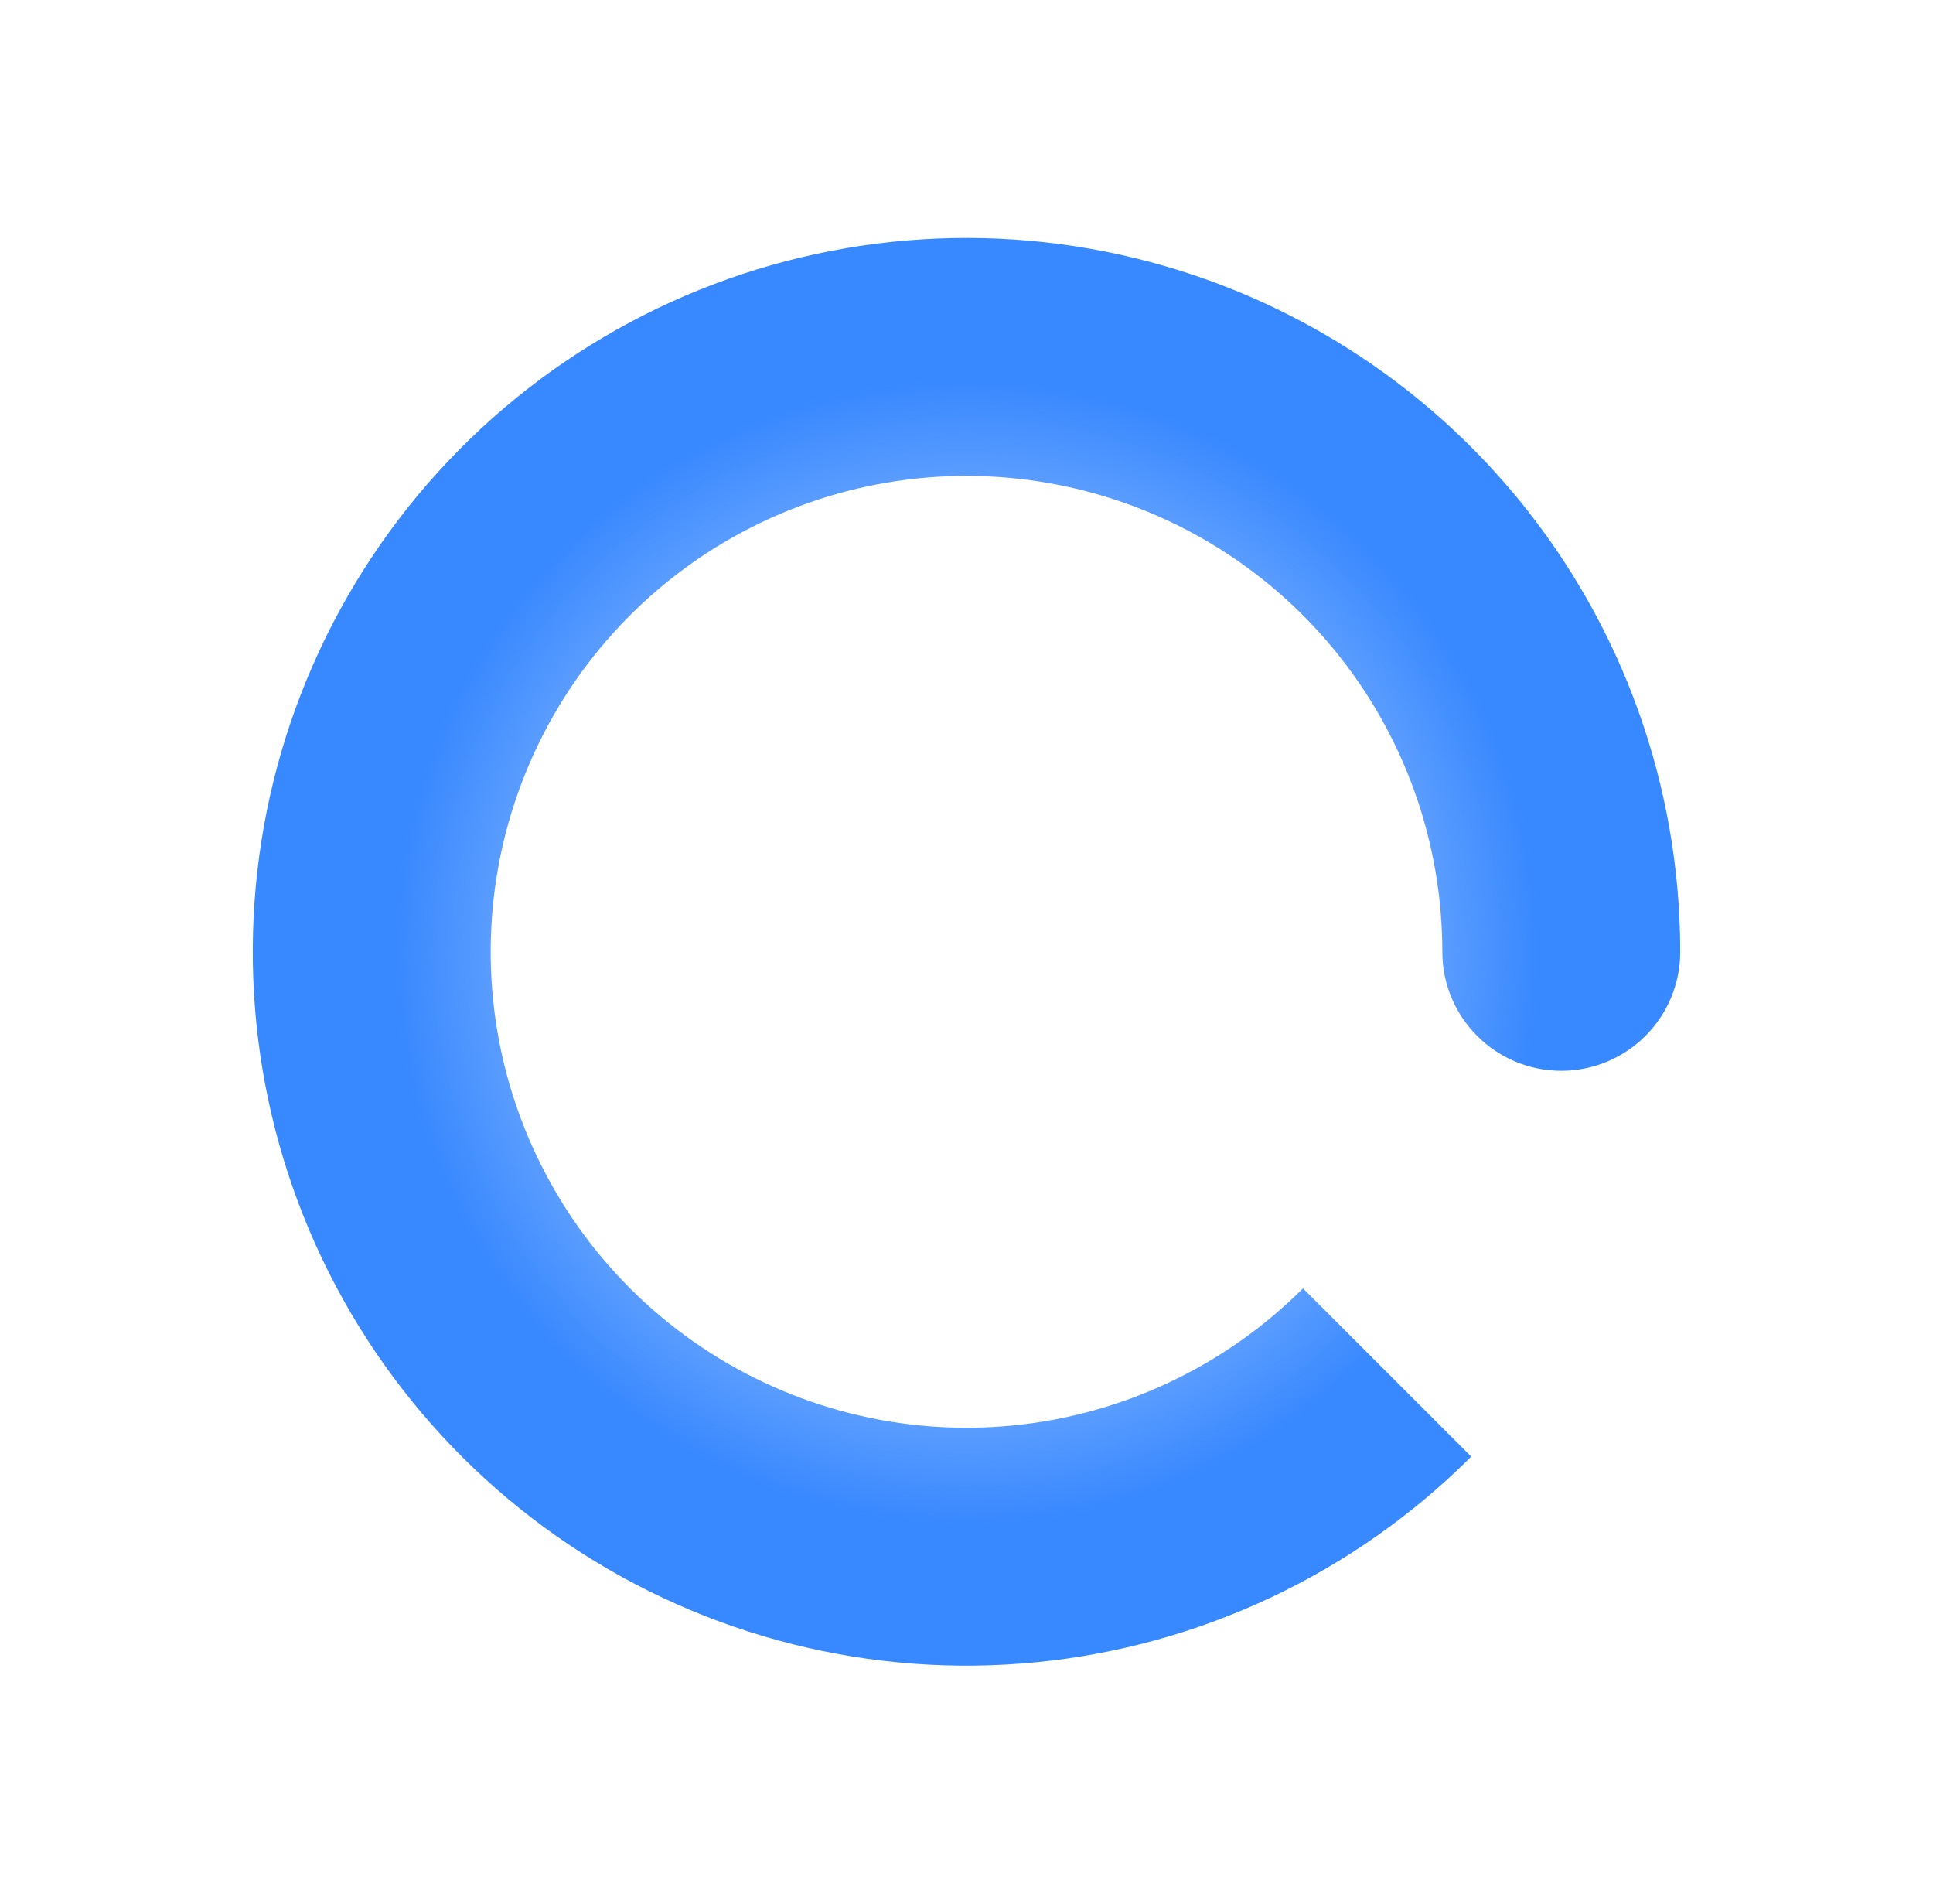 <svg xmlns="http://www.w3.org/2000/svg" width="65" height="64" viewBox="0 0 65 64" fill="none">
  <path fill-rule="evenodd" clip-rule="evenodd" d="M21.186 10.834C26.083 8.216 31.736 7.378 37.182 8.461C42.628 9.544 47.53 12.482 51.052 16.775C54.575 21.067 56.5 26.448 56.5 32C56.5 34.209 54.709 36 52.5 36C50.291 36 48.5 34.209 48.5 32C48.5 28.298 47.217 24.711 44.868 21.85C42.52 18.988 39.252 17.03 35.621 16.308C31.991 15.585 28.222 16.144 24.958 17.889C21.693 19.634 19.134 22.457 17.718 25.877C16.301 29.297 16.114 33.102 17.189 36.645C18.264 40.187 20.533 43.247 23.611 45.303C26.689 47.36 30.384 48.286 34.068 47.923C37.752 47.56 41.196 45.931 43.814 43.314L49.471 48.971C45.544 52.897 40.378 55.34 34.852 55.884C29.327 56.429 23.783 55.04 19.166 51.955C14.55 48.87 11.145 44.28 9.533 38.967C7.922 33.653 8.202 27.945 10.327 22.816C12.452 17.686 16.29 13.451 21.186 10.834Z" fill="url(#paint0_angular_48_330589)"/>
  <defs>
    <radialGradient id="paint0_angular_48_330589" cx="0" cy="0" r="1" gradientUnits="userSpaceOnUse" gradientTransform="translate(32.5 32) rotate(45) scale(21.213)">
      <stop stop-color="#3888FF" stop-opacity="0"/>
      <stop offset="0.911" stop-color="#3888FF"/>
    </radialGradient>
  </defs>
</svg>